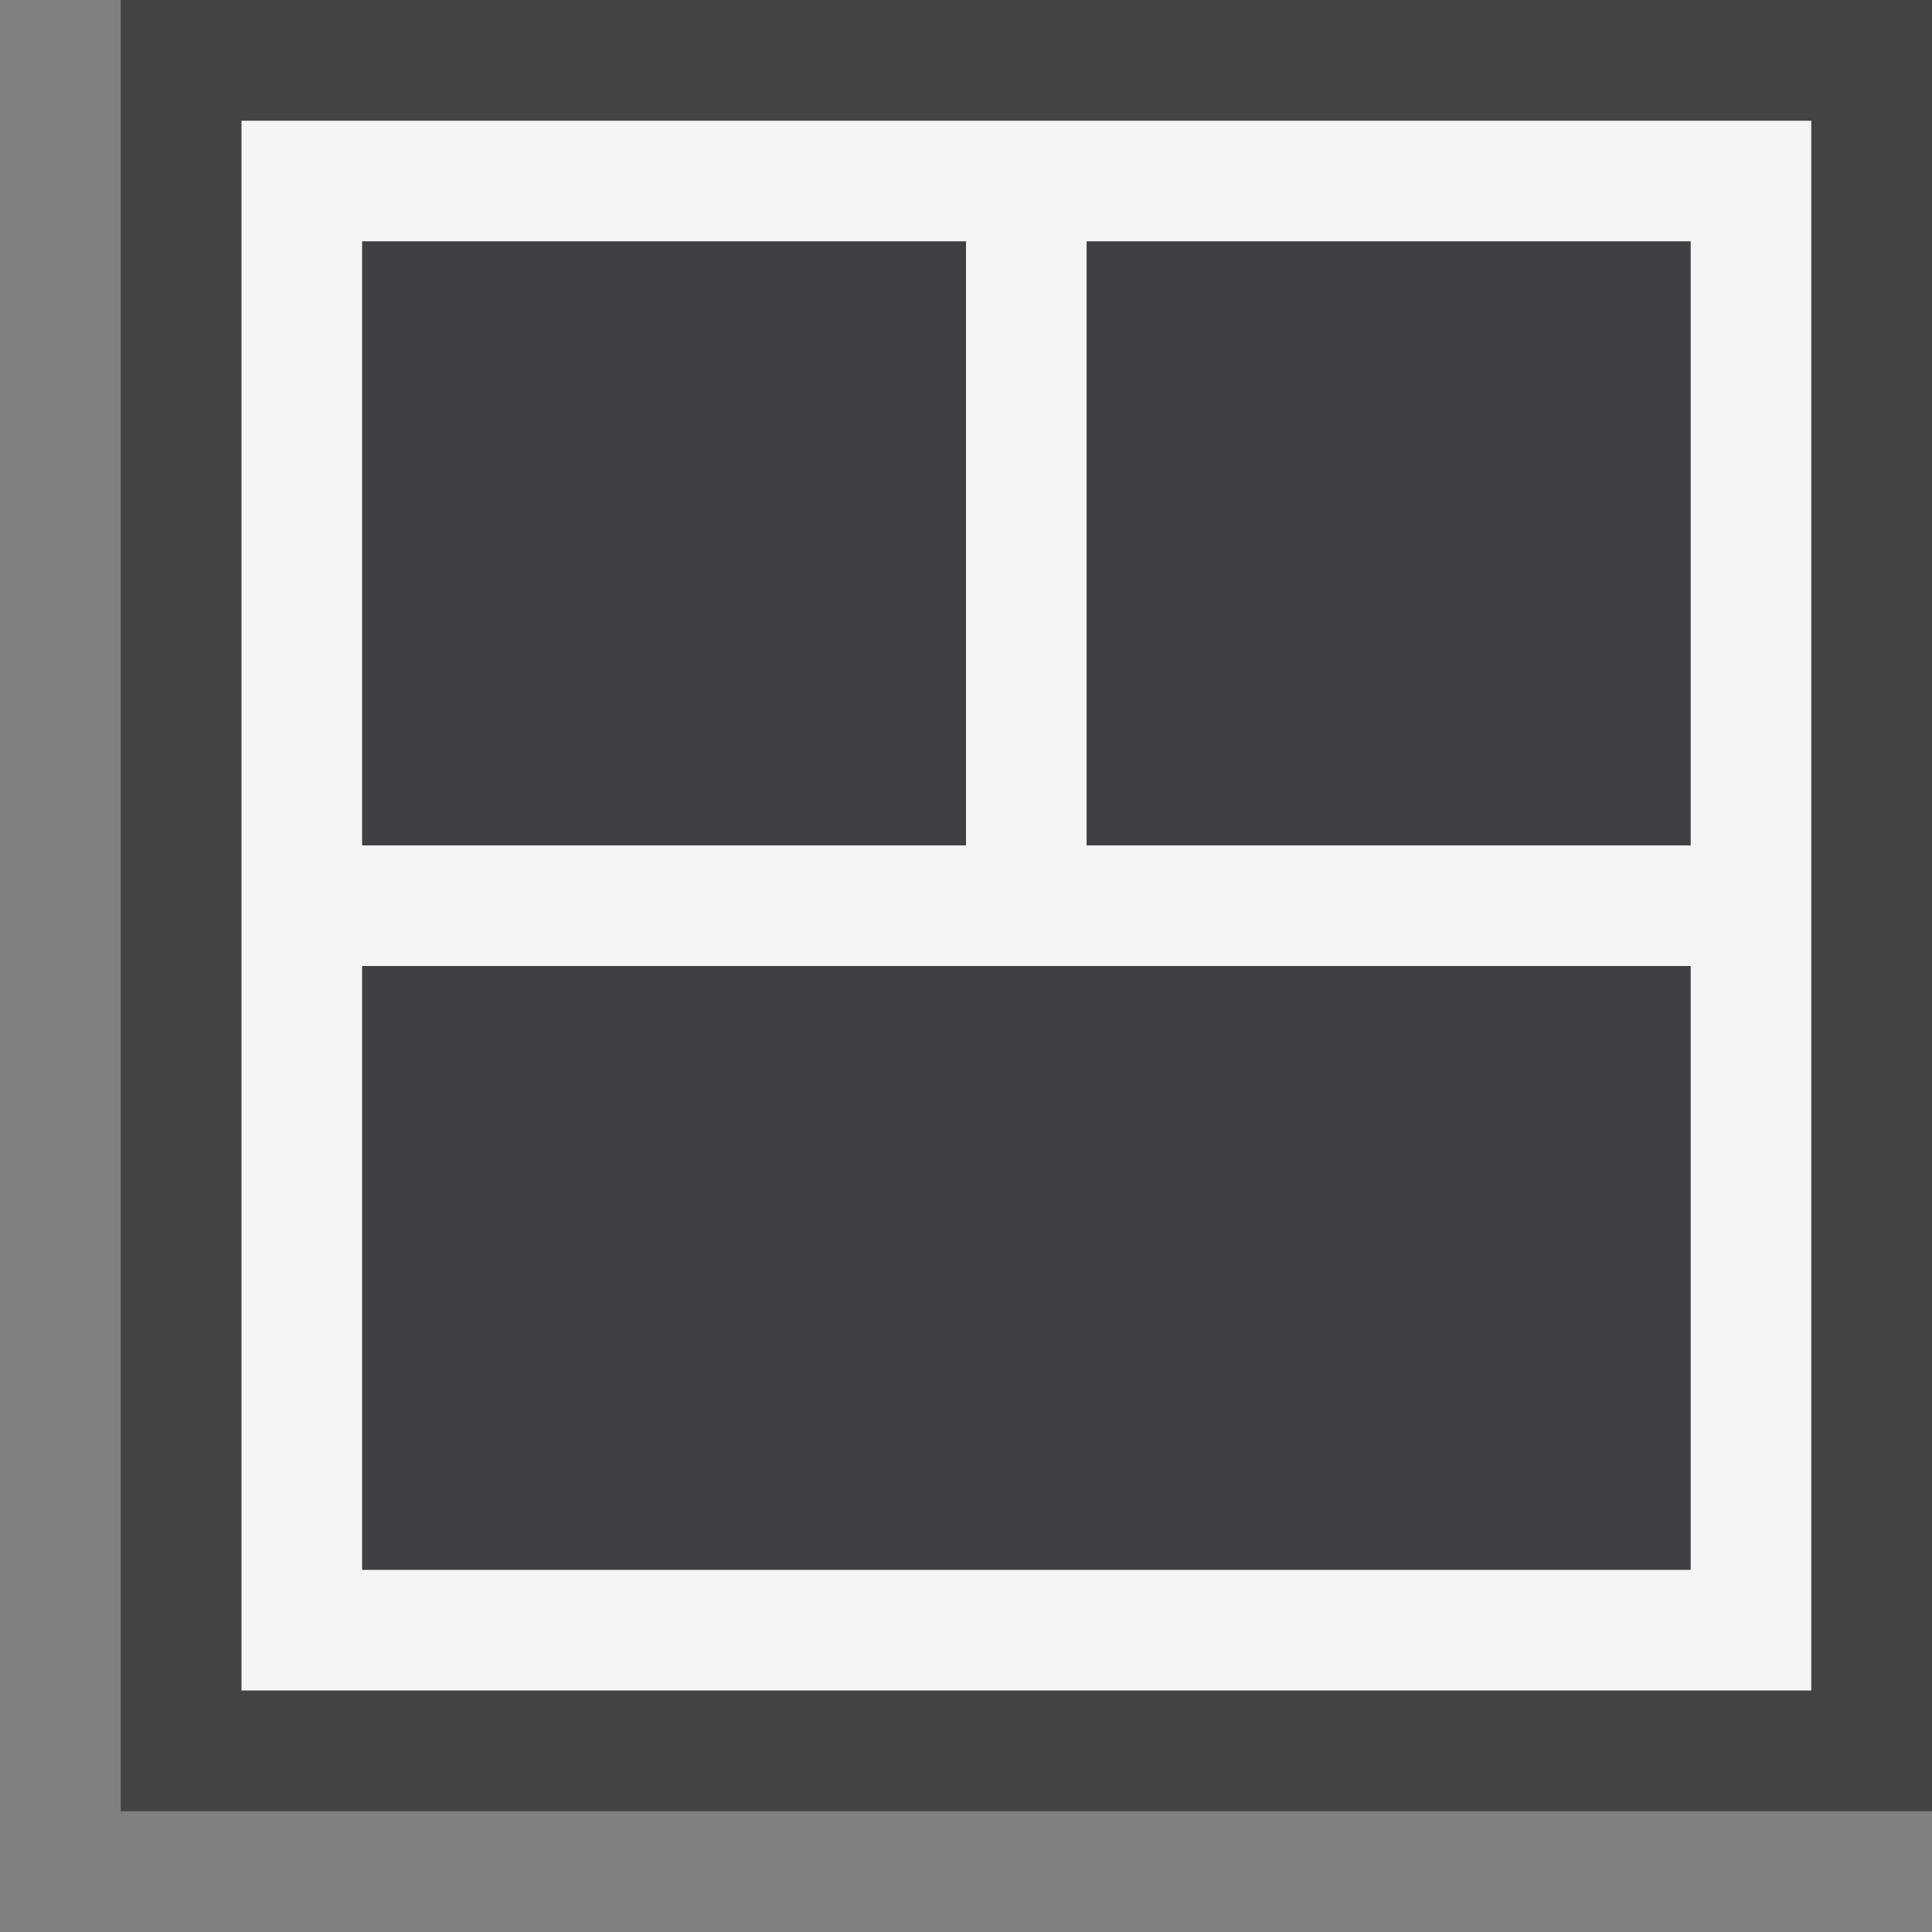 <svg xmlns="http://www.w3.org/2000/svg" width="16" height="16"><rect width="100%" height="100%" fill="#808080" stroke="none"/><style type="text/css">.icon-canvas-transparent{opacity:0;fill:#434343;} .icon-vs-out{fill:#434343;} .icon-vs-bg{fill:#f5f5f5;} .icon-vs-fg{fill:#403F41;}</style><path class="icon-canvas-transparent" d="M16 16h-16v-16h16v16z" id="canvas"/><path class="icon-vs-out" d="M16 15h-15v-15h15v15z" id="outline"/><path class="icon-vs-bg" d="M2 14h13v-13h-13v13zm12-6v5h-11v-5h11zm0-6v5h-5v-5h5zm-6 0v5h-5v-5h5z" id="iconBg"/><path class="icon-vs-fg" d="M3 7v-5h5v5h-5zm11 0v-5h-5v5h5zm0 6v-5h-11v5h11z" id="iconFg"/></svg>